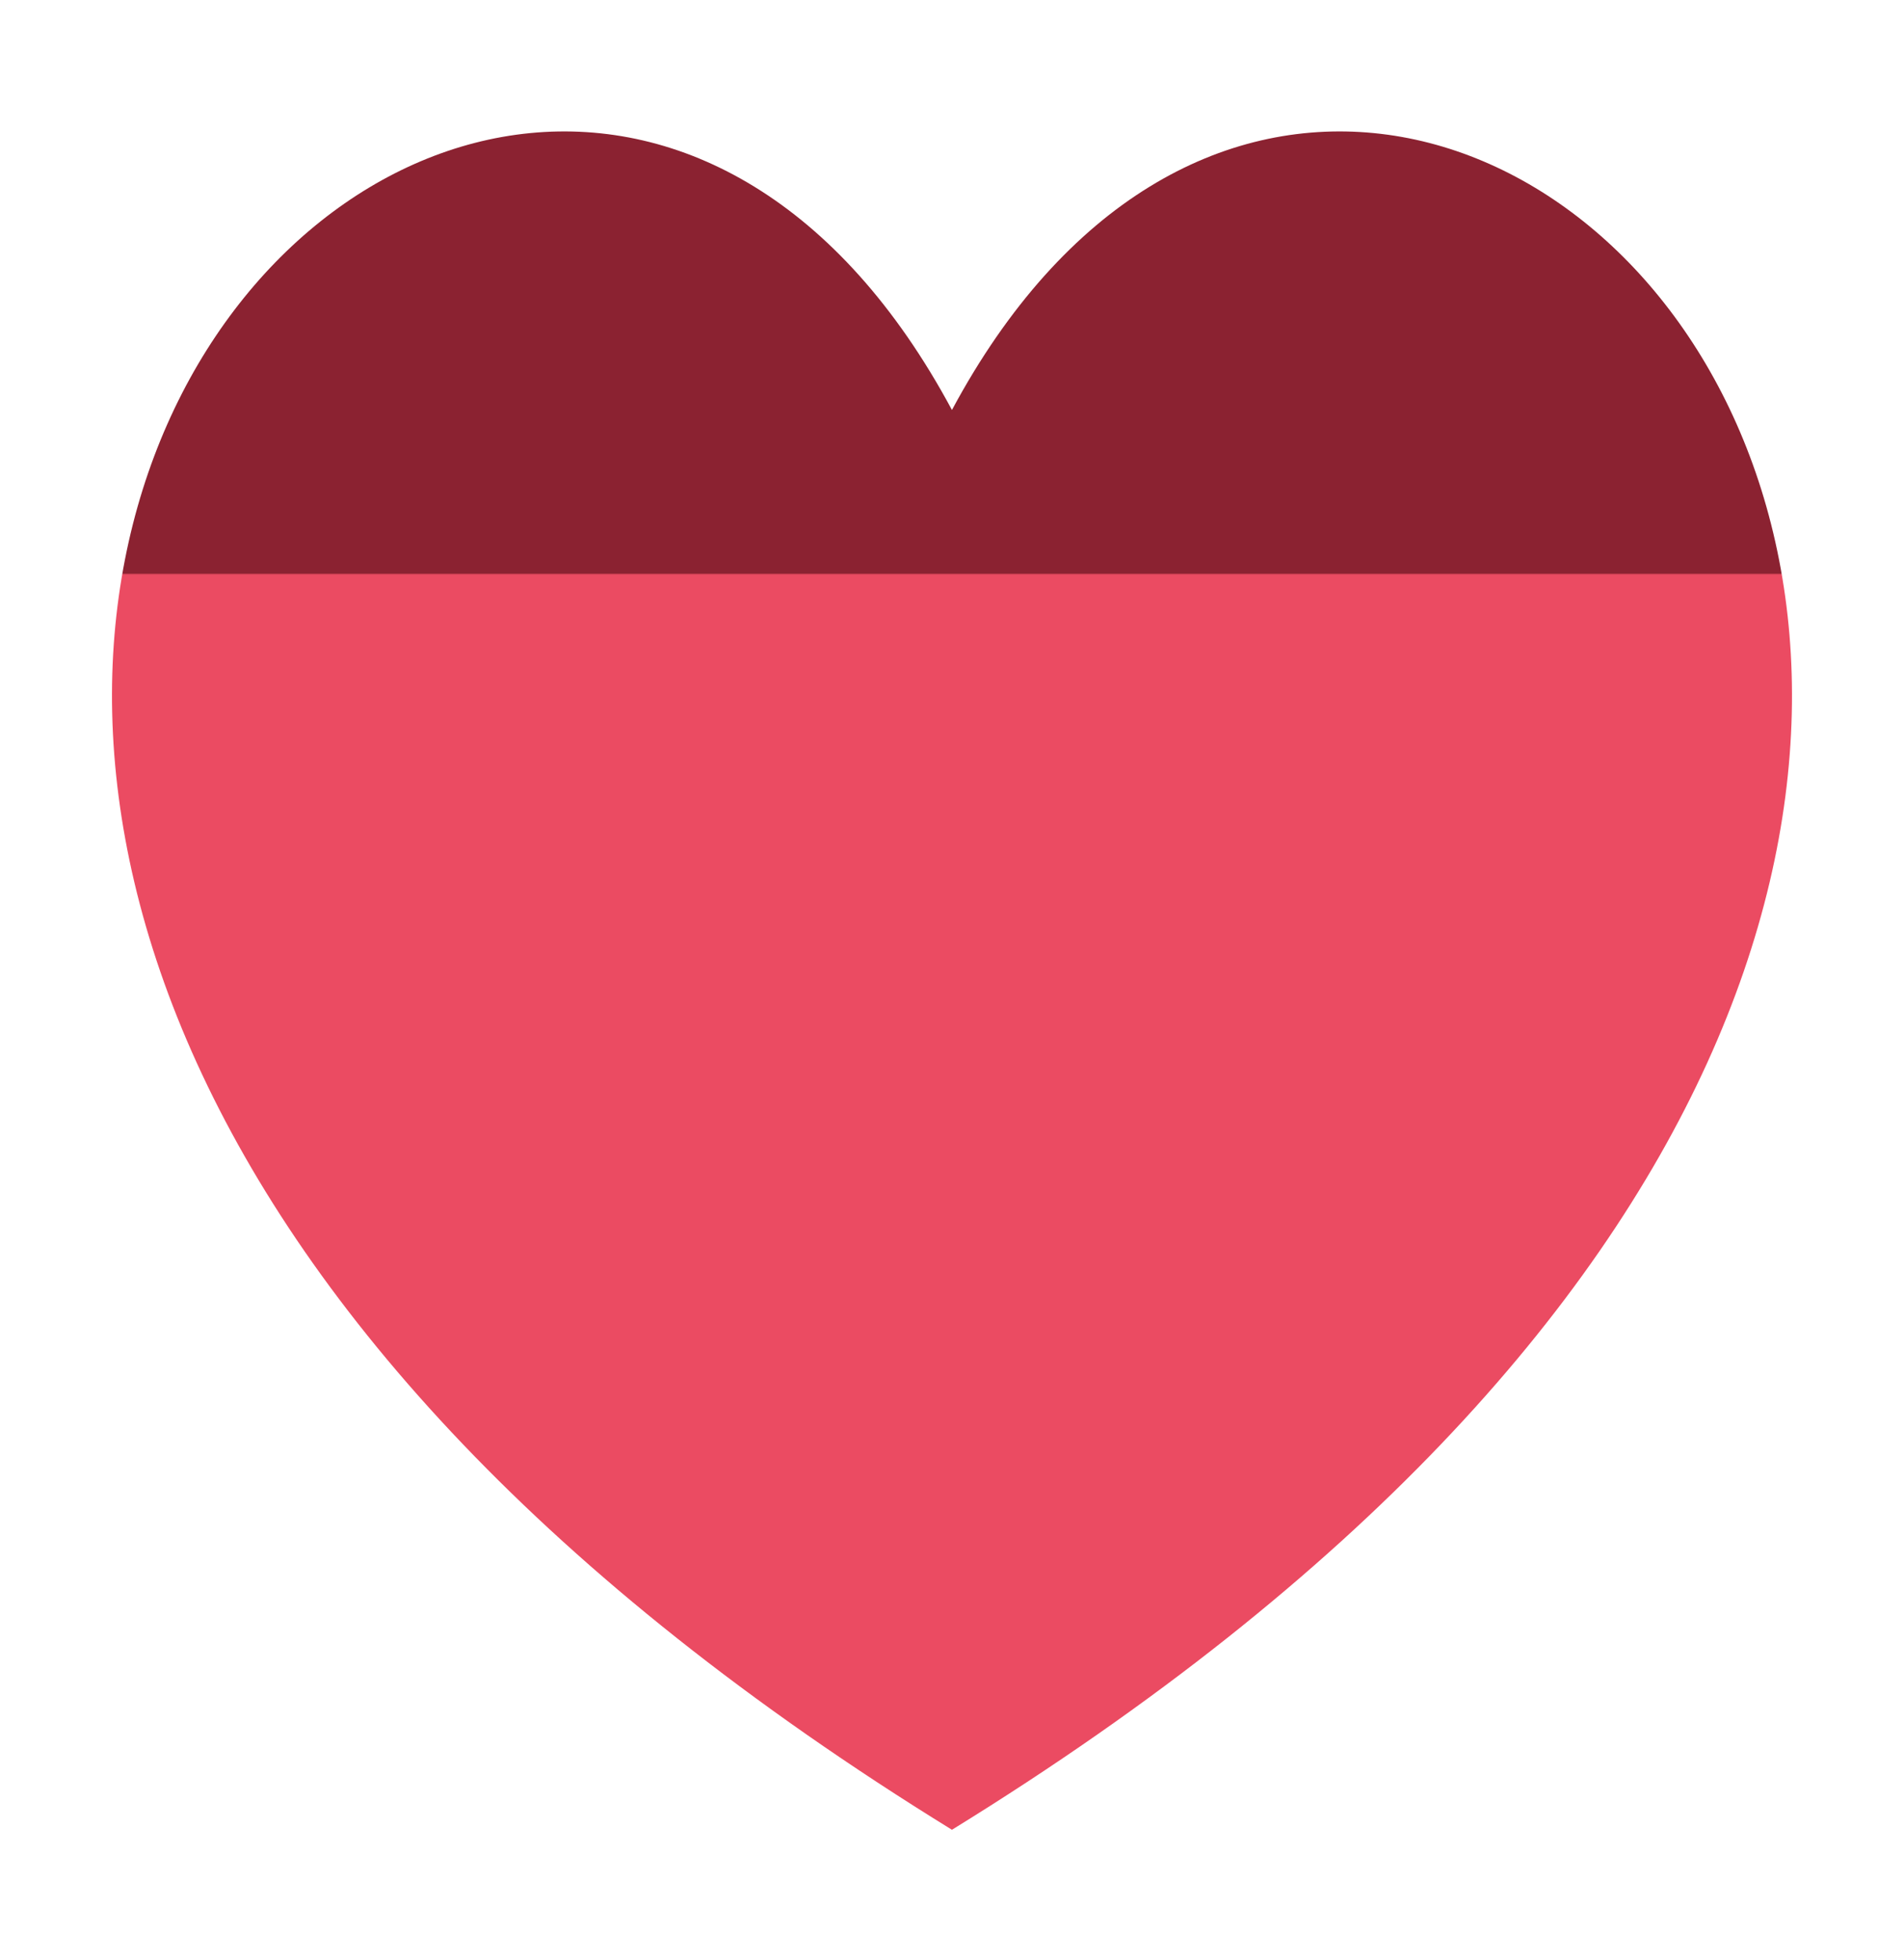 <svg width="68" height="70" viewBox="0 0 68 70" fill="none" xmlns="http://www.w3.org/2000/svg">
<g filter="url(#filter0_d_2363_1617)">
<path d="M33.998 61.361C-24.528 25.288 17.8 -19.559 33.998 10.645C50.199 -19.559 92.53 25.288 33.998 61.361Z" fill="url(#paint0_linear_2363_1617)"/>
</g>
<defs>
<filter id="filter0_d_2363_1617" x="0" y="0.694" width="68" height="68.667" filterUnits="userSpaceOnUse" color-interpolation-filters="sRGB">
<feFlood flood-opacity="0" result="BackgroundImageFix"/>
<feColorMatrix in="SourceAlpha" type="matrix" values="0 0 0 0 0 0 0 0 0 0 0 0 0 0 0 0 0 0 127 0" result="hardAlpha"/>
<feOffset dy="4"/>
<feGaussianBlur stdDeviation="2"/>
<feComposite in2="hardAlpha" operator="out"/>
<feColorMatrix type="matrix" values="0 0 0 0 0 0 0 0 0 0 0 0 0 0 0 0 0 0 0.25 0"/>
<feBlend mode="normal" in2="BackgroundImageFix" result="effect1_dropShadow_2363_1617"/>
<feBlend mode="normal" in="SourceGraphic" in2="effect1_dropShadow_2363_1617" result="shape"/>
</filter>
<linearGradient id="paint0_linear_2363_1617" x1="34" y1="0.694" x2="34" y2="61.361" gradientUnits="userSpaceOnUse">
<stop offset="0.26" stop-color="#8B2231"/>
<stop offset="0.261" stop-color="#EB4B62"/>
</linearGradient>
</defs>
</svg>
